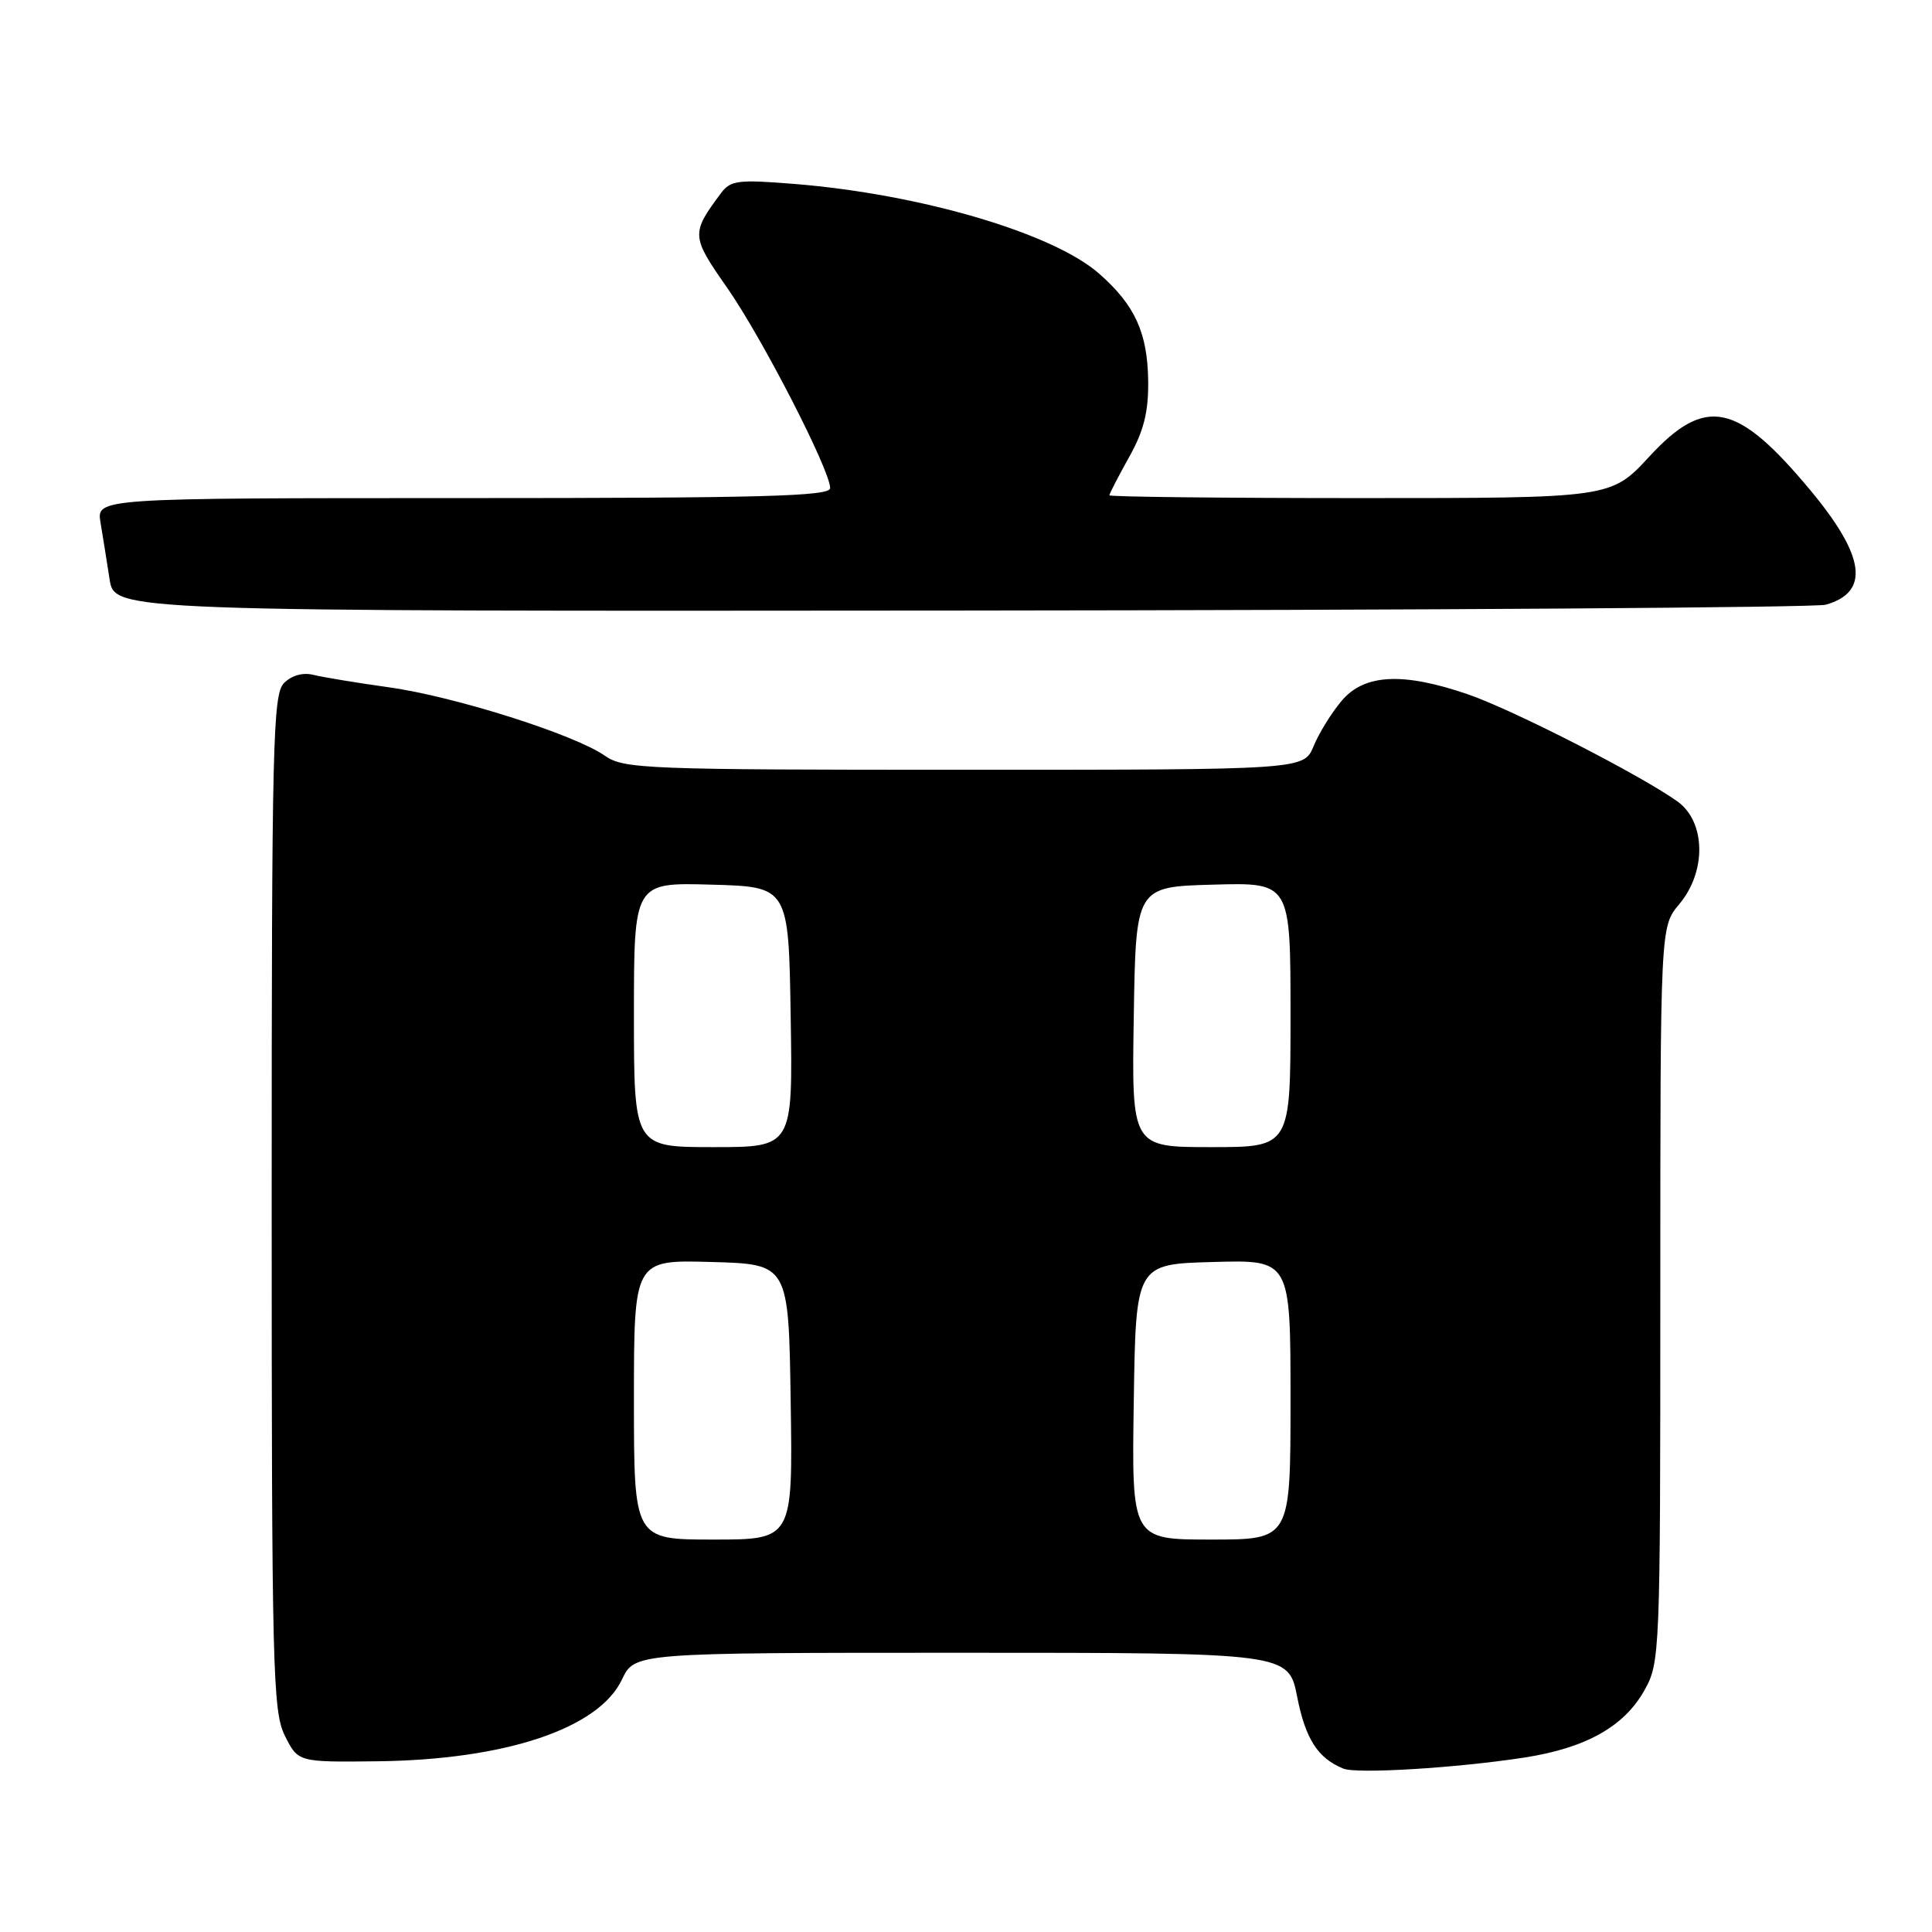 <?xml version="1.0" encoding="UTF-8" standalone="no"?>
<!DOCTYPE svg PUBLIC "-//W3C//DTD SVG 1.1//EN" "http://www.w3.org/Graphics/SVG/1.1/DTD/svg11.dtd" >
<svg xmlns="http://www.w3.org/2000/svg" xmlns:xlink="http://www.w3.org/1999/xlink" version="1.1" viewBox="0 0 256 256">
 <g >
 <path fill="currentColor"
d=" M 201.96 232.89 C 210.11 231.63 215.18 228.80 217.88 224.00 C 219.96 220.30 220.00 219.28 220.00 171.51 C 220.00 122.79 220.00 122.79 222.50 119.82 C 226.15 115.48 226.03 108.87 222.25 106.18 C 217.25 102.63 200.47 94.05 194.53 92.01 C 185.90 89.04 180.76 89.30 177.77 92.87 C 176.44 94.44 174.77 97.14 174.06 98.87 C 172.76 102.00 172.76 102.00 127.78 102.00 C 85.54 102.00 82.65 101.89 80.15 100.14 C 76.15 97.33 60.19 92.27 51.52 91.07 C 47.30 90.48 42.82 89.74 41.56 89.43 C 40.15 89.07 38.67 89.48 37.64 90.50 C 36.15 91.99 36.00 98.33 36.00 159.32 C 36.00 221.28 36.14 226.77 37.75 230.00 C 39.50 233.50 39.50 233.50 50.00 233.38 C 66.96 233.18 79.33 229.05 82.41 222.55 C 84.09 219.00 84.09 219.00 127.42 219.00 C 170.74 219.00 170.74 219.00 171.89 224.87 C 172.99 230.44 174.63 232.98 178.00 234.35 C 179.80 235.08 192.99 234.27 201.96 232.89 Z  M 241.91 80.13 C 247.80 78.48 247.16 73.70 239.89 64.97 C 230.18 53.30 226.00 52.42 218.54 60.50 C 213.46 66.00 213.46 66.00 180.23 66.00 C 161.95 66.00 147.00 65.83 147.00 65.63 C 147.00 65.42 148.17 63.16 149.60 60.59 C 151.56 57.10 152.19 54.58 152.14 50.49 C 152.06 44.09 150.39 40.43 145.63 36.25 C 139.51 30.88 121.93 25.71 105.22 24.37 C 97.80 23.77 96.79 23.90 95.53 25.60 C 91.55 30.94 91.57 31.29 96.35 38.13 C 100.97 44.74 110.00 62.30 110.00 64.68 C 110.00 65.76 101.03 66.00 61.39 66.00 C 12.78 66.00 12.78 66.00 13.32 69.25 C 13.62 71.04 14.16 74.41 14.52 76.75 C 15.18 81.00 15.18 81.00 127.34 80.90 C 189.03 80.85 240.58 80.50 241.91 80.13 Z  M 84.00 185.47 C 84.00 166.93 84.00 166.93 94.25 167.22 C 104.50 167.50 104.50 167.50 104.77 185.75 C 105.05 204.00 105.05 204.00 94.52 204.00 C 84.00 204.00 84.00 204.00 84.00 185.47 Z  M 150.23 185.75 C 150.50 167.50 150.50 167.50 160.75 167.22 C 171.00 166.93 171.00 166.93 171.00 185.47 C 171.00 204.00 171.00 204.00 160.48 204.00 C 149.95 204.00 149.95 204.00 150.23 185.75 Z  M 84.00 134.47 C 84.00 116.93 84.00 116.93 94.25 117.22 C 104.50 117.50 104.50 117.50 104.77 134.75 C 105.05 152.00 105.05 152.00 94.52 152.00 C 84.00 152.00 84.00 152.00 84.00 134.47 Z  M 150.23 134.75 C 150.50 117.50 150.50 117.50 160.75 117.22 C 171.00 116.93 171.00 116.93 171.00 134.47 C 171.00 152.00 171.00 152.00 160.48 152.00 C 149.95 152.00 149.95 152.00 150.23 134.75 Z "/>
</g>
</svg>